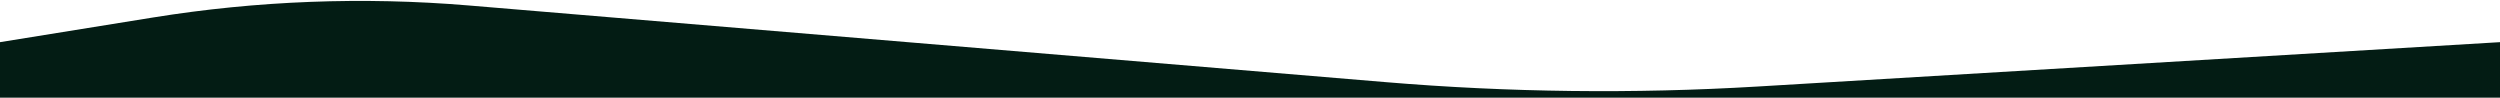 <svg width="1920" height="75" viewBox="0 0 1920 75" fill="none" xmlns="http://www.w3.org/2000/svg">
<path d="M0 32.379L117.306 13.463C197.47 0.536 278.91 -2.579 359.828 4.186L1063.9 63.056C1159.01 71.008 1254.57 72.142 1349.84 66.449L1920 32.379V75H0V32.379Z" fill="#031C14"/>
</svg>
